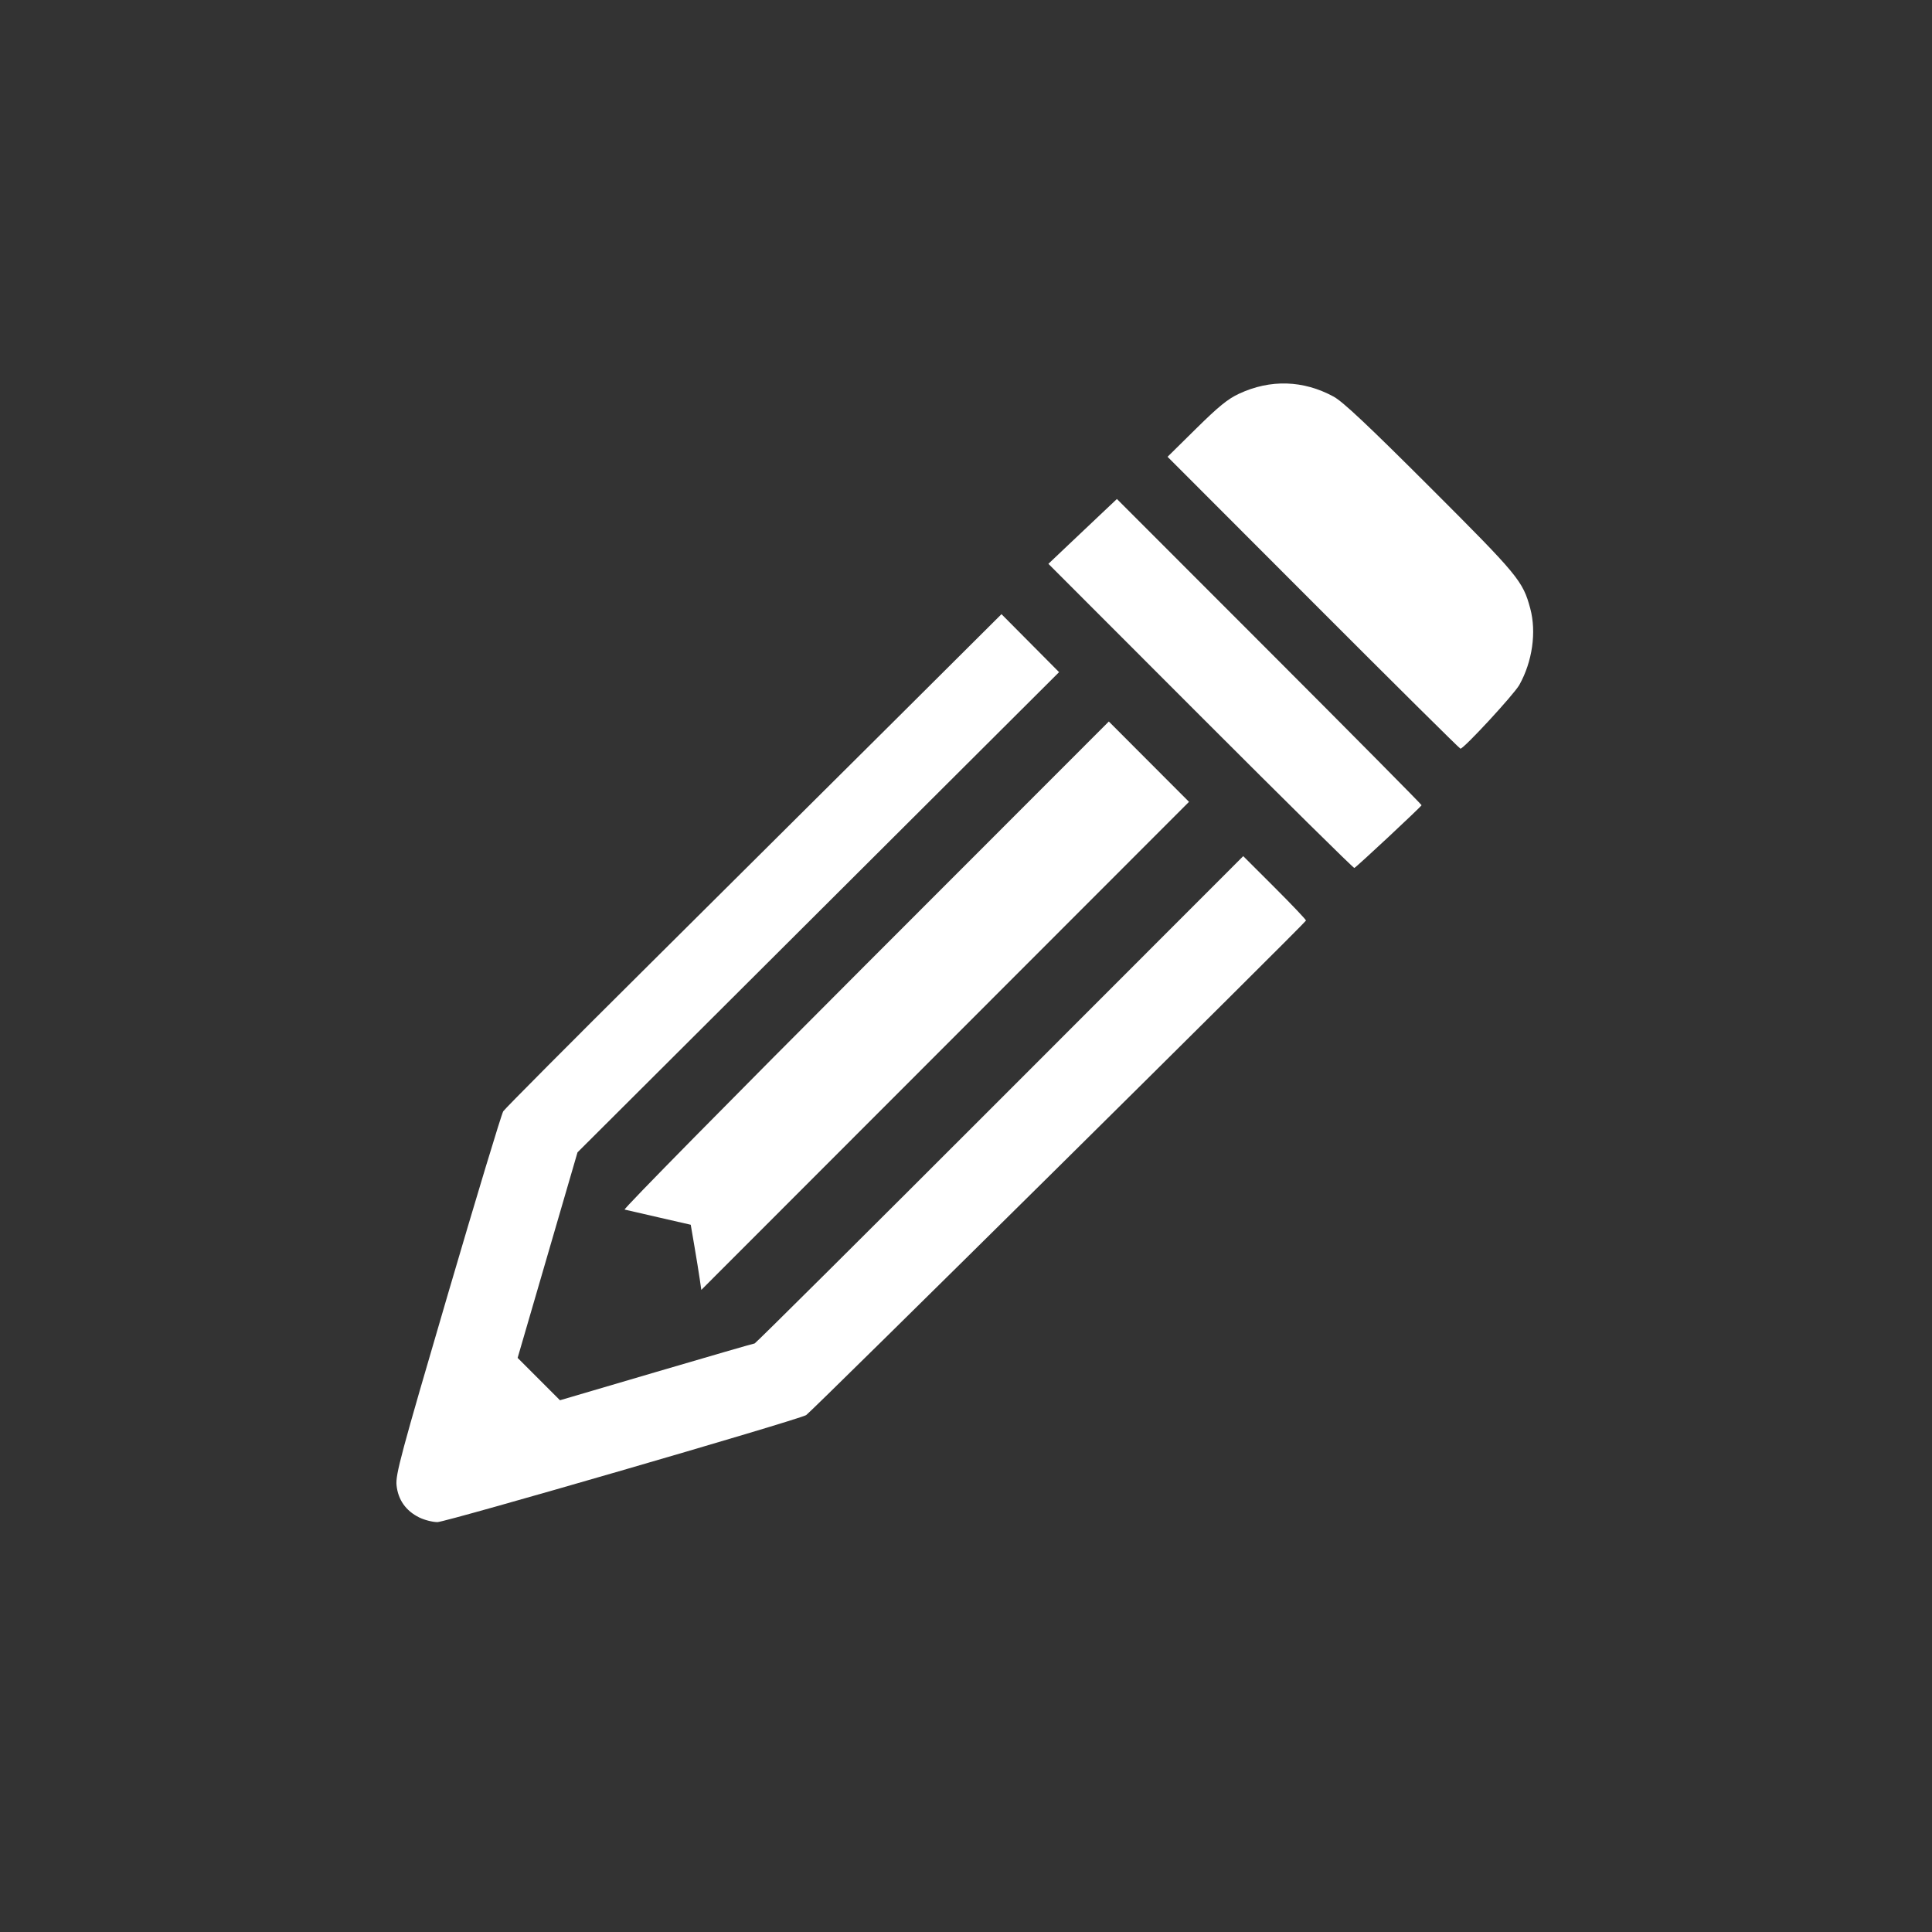 <?xml version="1.0" encoding="UTF-8" standalone="no"?>
<!-- Created with Inkscape (http://www.inkscape.org/) -->

<svg
   xmlns:dc="http://purl.org/dc/elements/1.1/"
   xmlns:cc="http://creativecommons.org/ns#"
   xmlns:rdf="http://www.w3.org/1999/02/22-rdf-syntax-ns#"
   xmlns:svg="http://www.w3.org/2000/svg"
   xmlns="http://www.w3.org/2000/svg"
   xmlns:sodipodi="http://sodipodi.sourceforge.net/DTD/sodipodi-0.dtd"
   xmlns:inkscape="http://www.inkscape.org/namespaces/inkscape"
   width="64"
   height="64"
   id="svg2"
   version="1.1"
   inkscape:version="0.48.4 r9939"
   sodipodi:docname="edit.svg">
  <rect width="100%" height="100%" fill="#333333" stroke="none"/>
  <defs
     id="defs4" />
  <sodipodi:namedview
     id="base"
     pagecolor="#ffffff"
     bordercolor="#666666"
     borderopacity="1.0"
     inkscape:pageopacity="0.0"
     inkscape:pageshadow="2"
     inkscape:zoom="2.8"
     inkscape:cx="49.153924"
     inkscape:cy="55.295771"
     inkscape:document-units="px"
     inkscape:current-layer="g4441"
     showgrid="false"
     inkscape:window-width="1920"
     inkscape:window-height="1137"
     inkscape:window-x="-8"
     inkscape:window-y="-8"
     inkscape:window-maximized="1"
     inkscape:snap-center="true" />
  <g
     inkscape:label="Layer 1"
     inkscape:groupmode="layer"
     id="layer1"
     transform="translate(0,-988.362)">
    <g
       id="g4441"
       transform="matrix(0.087,0,0,0.087,24.823,929.595)"
       style="fill:#000000">
      <path
         inkscape:connector-curvature="0"
         id="path3198"
         d="m -125.726,1253.255 c -5.075,-2.514 -8.039,-6.73 -8.607,-12.245 -0.417,-4.047 1.558,-11.398 19.483,-72.519 10.971,-37.408 20.485,-68.849 21.143,-69.867 0.658,-1.018 25.703,-26.193 55.656,-55.943 29.953,-29.75 72.369,-71.925 94.258,-93.721 l 39.799,-39.63 10.966,11.04 10.966,11.04 -91.683,91.422 -91.683,91.422 -11.4,39.128 -11.4,39.128 8.062,8.068 8.062,8.068 36.763,-10.815 c 20.22,-5.948 37.033,-10.815 37.363,-10.815 0.33,0 42.323,-41.748 93.318,-92.774 l 92.718,-92.774 12.052,12.038 c 6.629,6.621 11.954,12.243 11.834,12.493 -0.658,1.374 -188.722,187.45 -190.318,188.307 -3.841,2.062 -137.124,40.736 -140.388,40.736 -1.848,-7e-4 -4.982,-0.804 -6.963,-1.786 z m 106.823,-90.856 c -0.335,-2.327 -1.24,-7.908 -2.01,-12.403 l -1.4,-8.173 -12.046,-2.76 c -6.625,-1.518 -12.535,-2.878 -13.133,-3.022 -0.598,-0.144 40.641,-42.015 91.642,-93.048 l 92.729,-92.786 15.264,15.293 15.264,15.293 -92.85,92.918 -92.85,92.918 -0.61,-4.23 z m 190.733,-214.222 -57.961,-58.01 7.612,-7.218 c 4.186,-3.97 10.056,-9.525 13.044,-12.343 l 5.432,-5.125 58.041,58.08 c 31.922,31.944 58.005,58.275 57.962,58.513 -0.096,0.526 -24.811,23.593 -25.605,23.898 -0.31,0.119 -26.645,-25.889 -58.524,-57.794 z m 42.905,-43.197 -55.496,-55.568 10.89,-10.743 c 8.544,-8.429 12.066,-11.29 16.348,-13.282 11.932,-5.551 24.463,-5.162 36.004,1.115 3.502,1.905 13.043,10.878 36.696,34.513 33.648,33.623 35.344,35.673 38.161,46.14 2.419,8.989 0.821,20.213 -4.143,29.1 -2.018,3.613 -21.116,24.294 -22.435,24.294 -0.291,0 -25.502,-25.006 -56.025,-55.568 z"
         style="fill:#ffffff" />
    </g>
  </g>
</svg>
